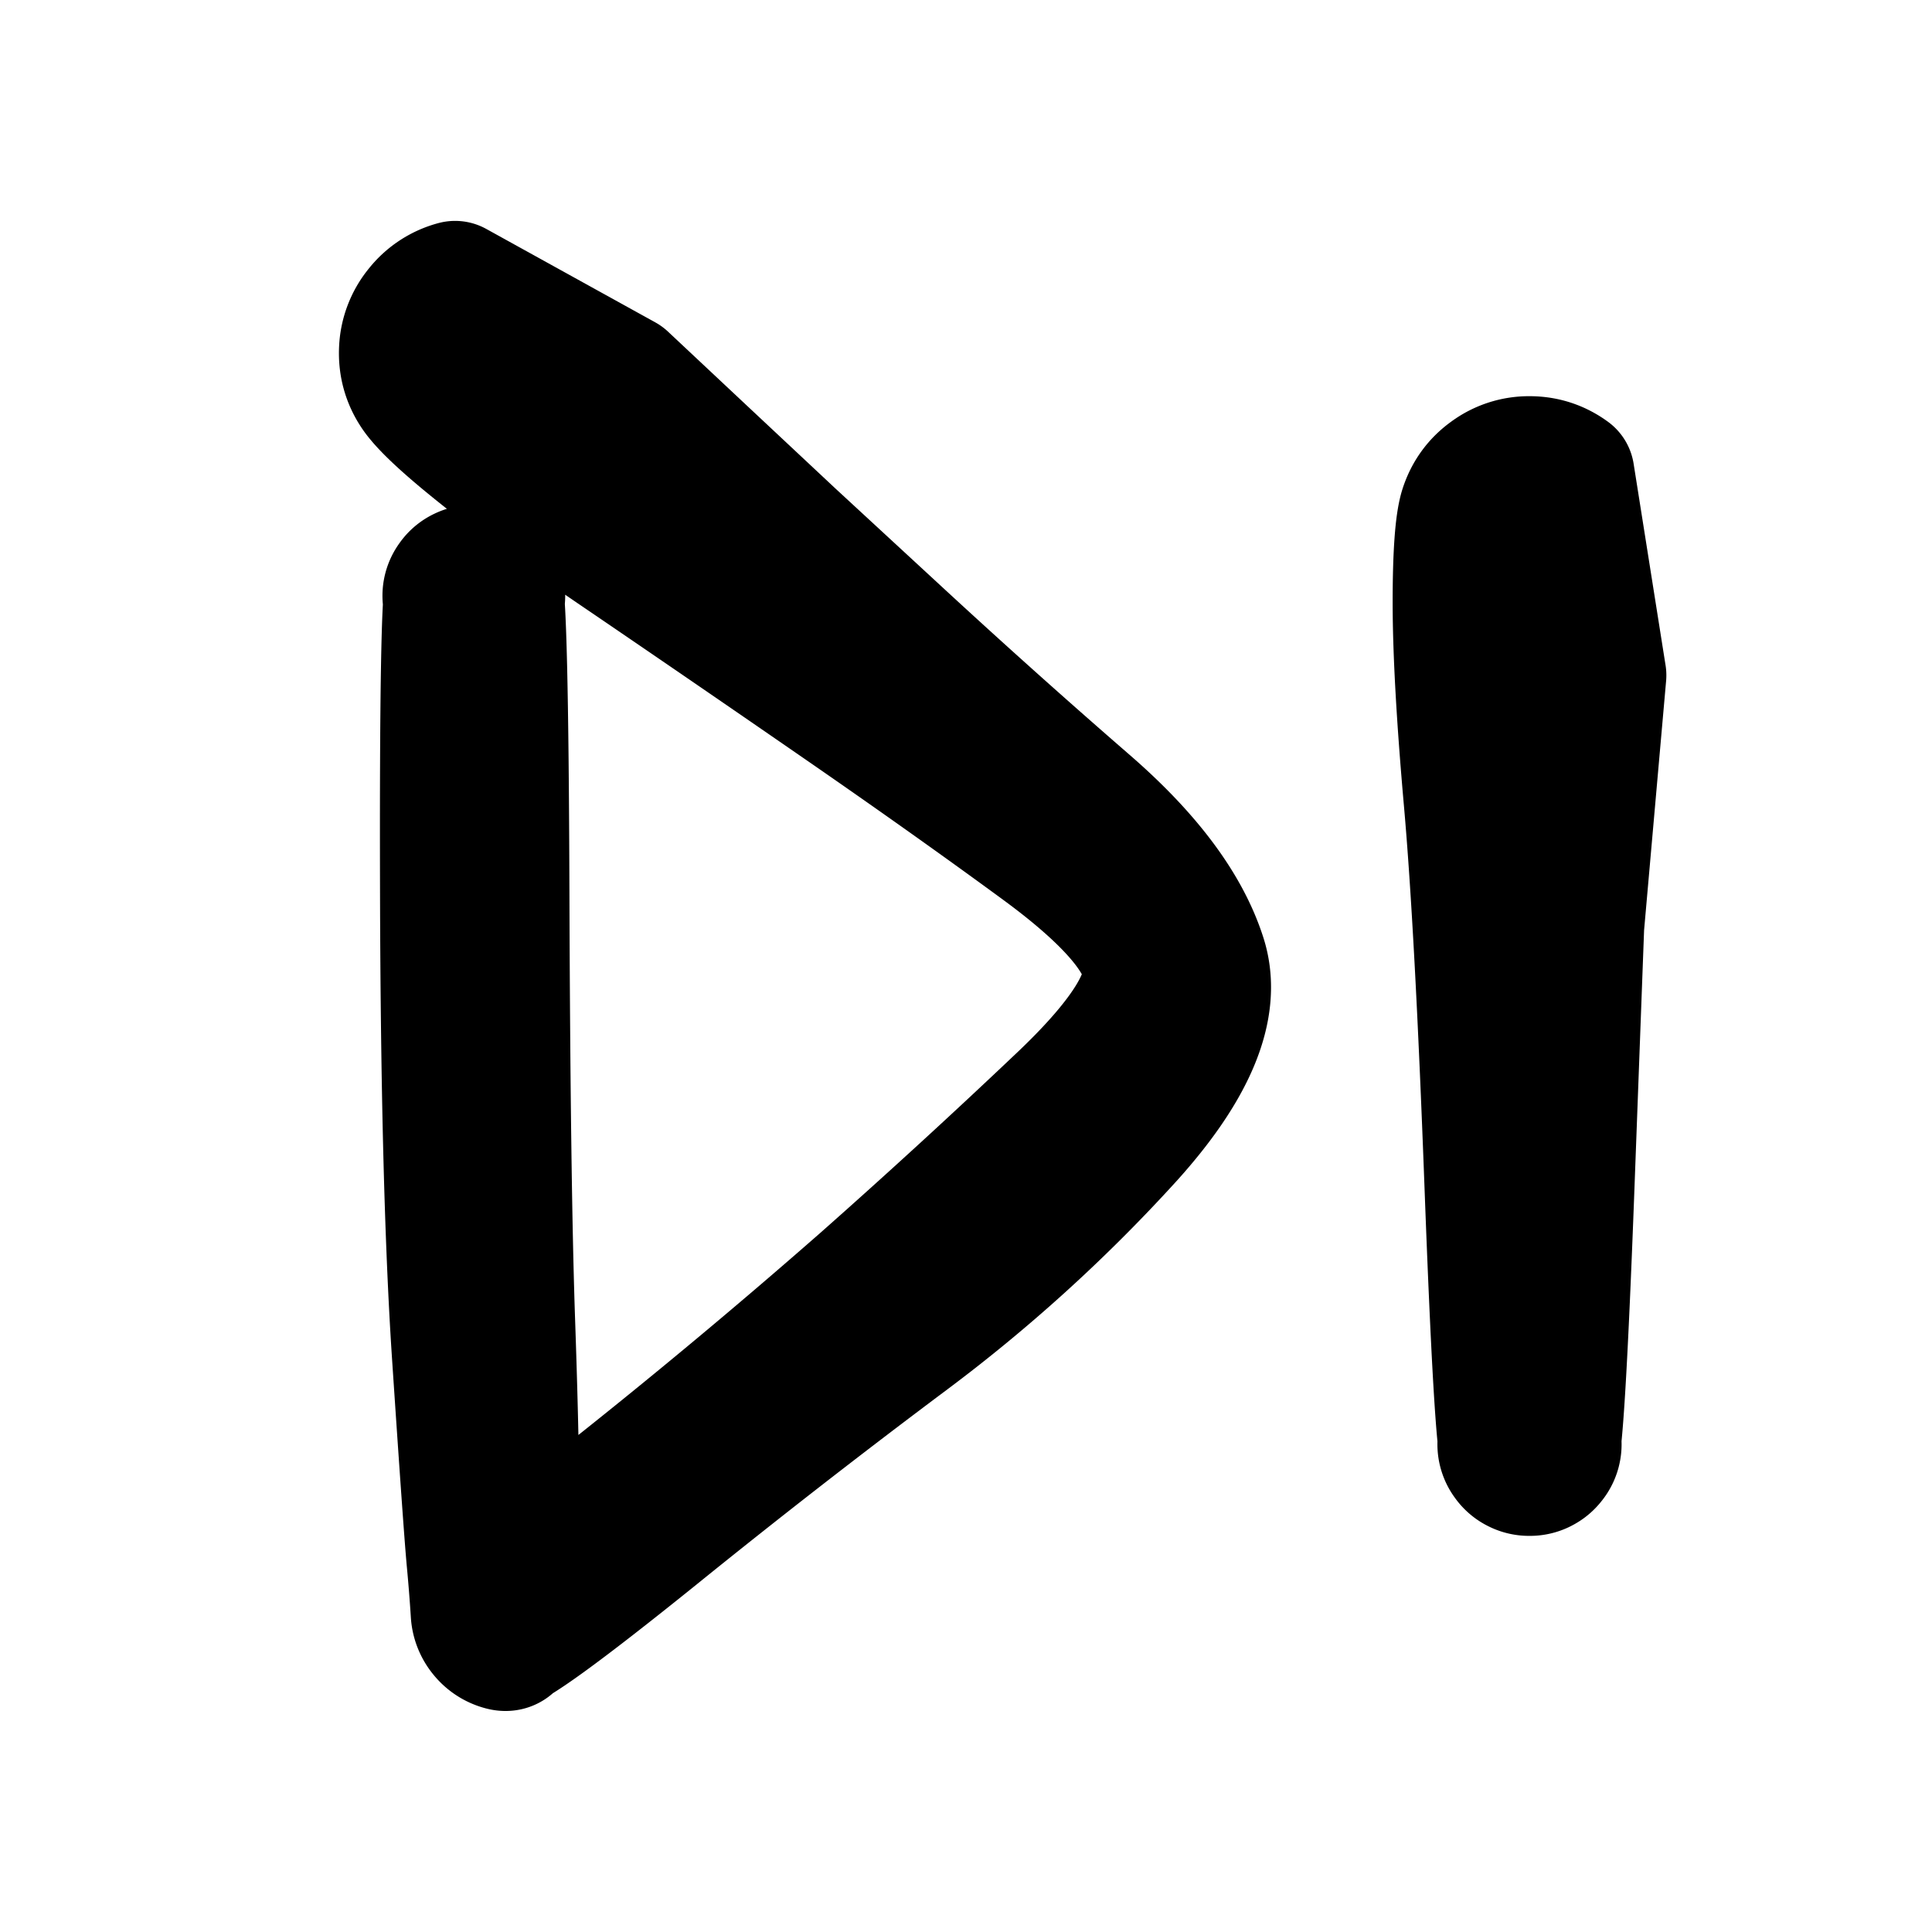 <svg width="30" height="30" fill="none" xmlns="http://www.w3.org/2000/svg"><path d="M9.69 5.881a70954.92 70954.92 0 0 0 2.607 2.442l1.584 1.462c1.056.975 2.056 1.87 2.999 2.687.943.816 1.538 1.615 1.786 2.394.248.78-.158 1.744-1.218 2.89a24.195 24.195 0 0 1-3.324 3.009 130.53 130.53 0 0 0-3.941 3.066c-1.473 1.186-2.269 1.762-2.387 1.73a.555.555 0 0 1-.294-.193.555.555 0 0 1-.125-.328 27.11 27.11 0 0 0-.065-.817c-.038-.421-.113-1.492-.228-3.21-.114-1.72-.175-4.108-.183-7.166-.008-3.057.02-4.65.084-4.776a.396.396 0 0 1 .305-.225c.14-.023.26.016.362.116.1.1.14.22.119.36a.396.396 0 0 1-.222.308.396.396 0 0 1-.379.001.396.396 0 0 1-.224-.305.396.396 0 0 1 .115-.361c.1-.101.22-.141.36-.12.14.022.243.096.308.222s.103 1.715.113 4.768c.01 3.052.04 5.285.089 6.7.049 1.413.071 2.53.067 3.348a69.5 69.5 0 0 1-.015 1.477c-.006.166-.069.233-.187.2a.555.555 0 0 1-.294-.192.555.555 0 0 1-.125-.328c-.006-.123.728-.775 2.204-1.955a102.98 102.98 0 0 0 3.815-3.187 114.63 114.63 0 0 0 3.102-2.843c1-.951 1.43-1.664 1.292-2.139-.139-.474-.678-1.057-1.62-1.748a136.002 136.002 0 0 0-3.186-2.261 532.299 532.299 0 0 0-3.251-2.228c-.985-.67-1.747-1.22-2.286-1.65-.54-.432-.874-.746-1.004-.944a1.066 1.066 0 0 1-.179-.651c.011-.236.09-.447.239-.632.147-.185.335-.308.564-.37l2.623 1.45Z" fill="currentColor"/><path d="M7.796 25.56c.118.033.914-.543 2.387-1.73a130.53 130.53 0 0 1 3.94-3.065 24.195 24.195 0 0 0 3.325-3.009c1.06-1.146 1.466-2.11 1.218-2.89-.248-.78-.843-1.578-1.786-2.394a127.875 127.875 0 0 1-2.999-2.687l-1.584-1.462-1.303-1.22L9.69 5.88 7.067 4.43a1.066 1.066 0 0 0-.564.371 1.066 1.066 0 0 0-.239.632c-.01.236.049.453.179.65.13.199.465.513 1.004.944.539.432 1.3.982 2.286 1.65.984.67 2.068 1.413 3.25 2.229 1.183.816 2.245 1.57 3.187 2.261.941.691 1.481 1.274 1.62 1.748.138.475-.293 1.188-1.292 2.139-1 .95-2.034 1.898-3.102 2.843a102.98 102.98 0 0 1-3.816 3.187c-1.475 1.18-2.21 1.832-2.203 1.955a.555.555 0 0 0 .125.328c.077.096.175.16.294.193Zm0 0a.555.555 0 0 1-.294-.192.555.555 0 0 1-.125-.328 27.11 27.11 0 0 0-.065-.817c-.038-.421-.113-1.492-.228-3.21-.114-1.72-.175-4.108-.183-7.166-.008-3.057.02-4.65.084-4.776a.396.396 0 0 1 .305-.225c.14-.023.26.016.362.116.1.1.14.22.119.36a.396.396 0 0 1-.222.308.396.396 0 0 1-.379.001.396.396 0 0 1-.224-.305.396.396 0 0 1 .115-.361c.1-.101.22-.141.36-.12.14.022.243.096.308.222s.103 1.715.113 4.768c.01 3.052.04 5.285.089 6.7.049 1.413.071 2.53.067 3.348a69.5 69.5 0 0 1-.015 1.477c-.006.166-.069.233-.187.2Z" stroke="currentColor" stroke-width="2" stroke-linecap="round" stroke-linejoin="round"/><path d="m24.875 10.486-.172 1.947-.172 1.947-.15 4.02c-.1 2.679-.183 4.083-.25 4.213a.406.406 0 0 1-.314.229.407.407 0 0 1-.37-.12.407.407 0 0 1-.12-.37.407.407 0 0 1 .229-.315.407.407 0 0 1 .389 0c.13.066.205.17.228.315a.407.407 0 0 1-.12.37.407.407 0 0 1-.37.12.406.406 0 0 1-.315-.229c-.066-.13-.149-1.534-.249-4.214-.1-2.68-.207-4.668-.322-5.966-.115-1.298-.172-2.324-.172-3.079 0-.754.036-1.242.107-1.462.072-.22.201-.4.389-.535a1.04 1.04 0 0 1 .629-.205c.232 0 .442.068.629.205l.496 3.13Z" fill="currentColor" stroke="currentColor" stroke-width="2" stroke-linecap="round" stroke-linejoin="round"/></svg>